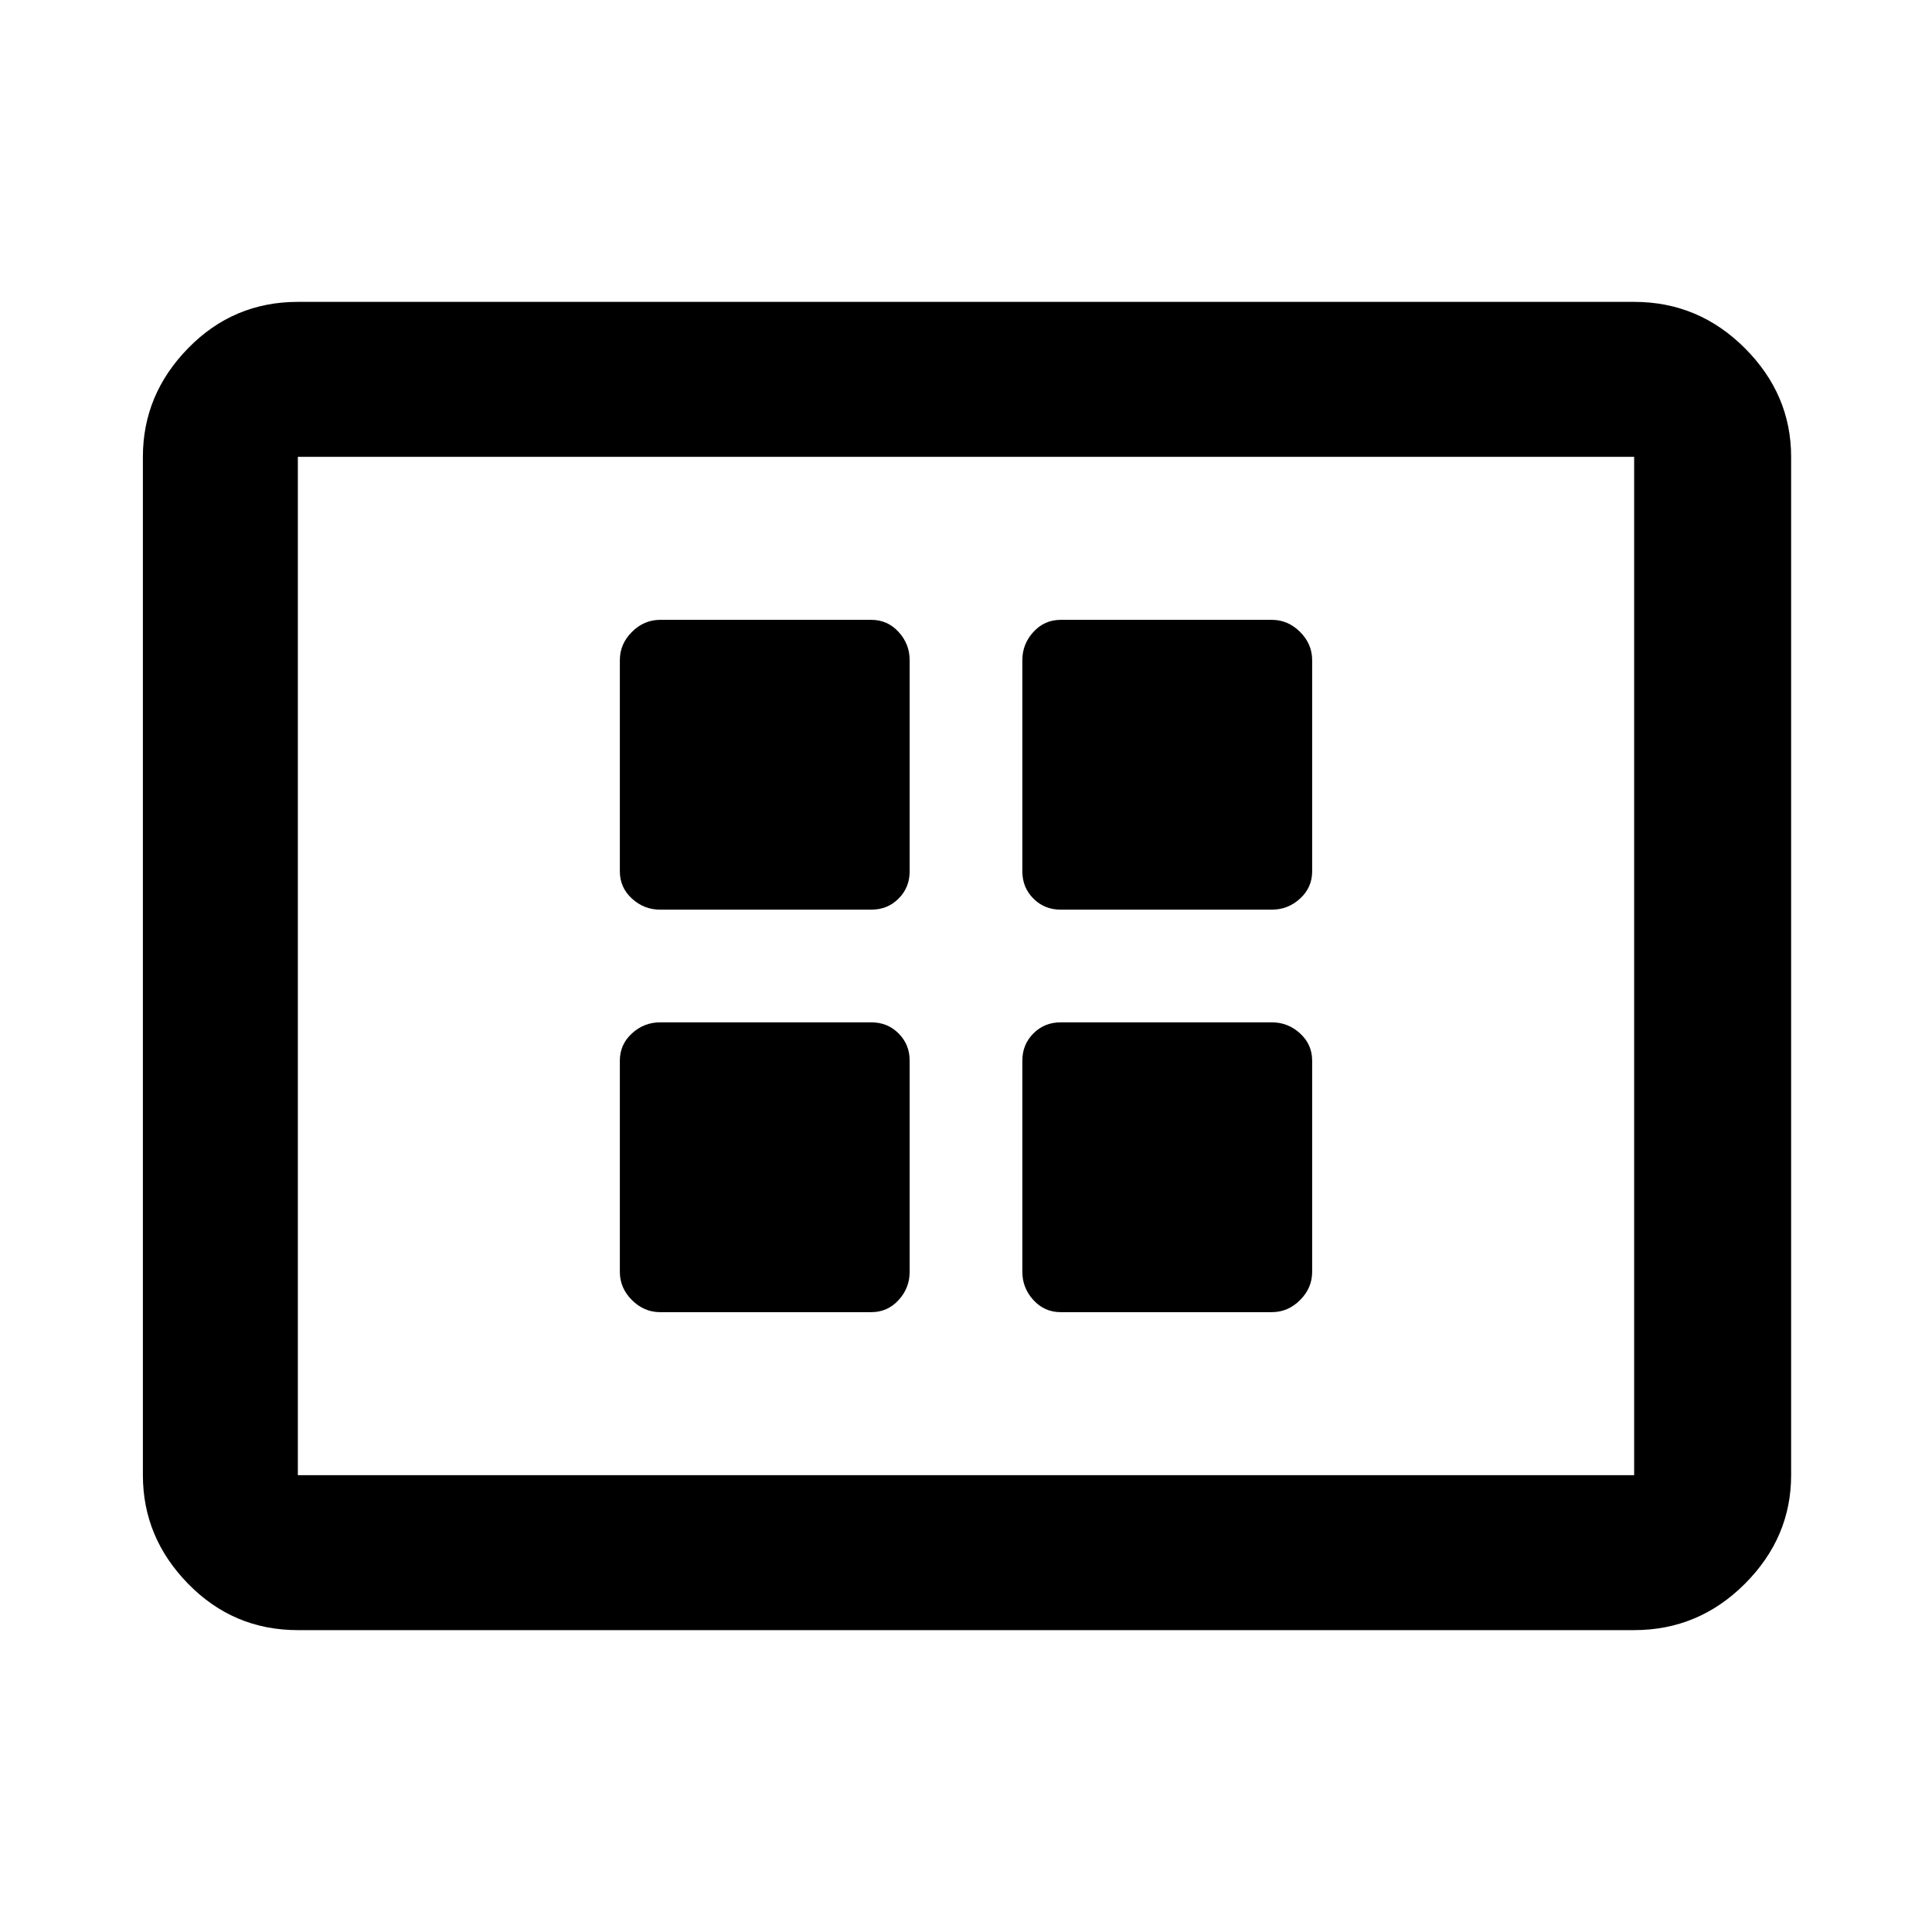 <svg xmlns="http://www.w3.org/2000/svg" height="48" width="48"><path d="M16.4 22.6h5.25q.4 0 .675-.275t.275-.675V16.4q0-.4-.275-.7-.275-.3-.675-.3H16.4q-.4 0-.7.3-.3.3-.3.7v5.25q0 .4.3.675t.7.275Zm9.95 0h5.25q.4 0 .7-.275.3-.275.3-.675V16.4q0-.4-.3-.7-.3-.3-.7-.3h-5.25q-.4 0-.675.3t-.275.7v5.25q0 .4.275.675t.675.275Zm-9.95 10h5.25q.4 0 .675-.3t.275-.7v-5.25q0-.4-.275-.675t-.675-.275H16.4q-.4 0-.7.275-.3.275-.3.675v5.25q0 .4.3.7.3.3.7.3Zm9.95 0h5.25q.4 0 .7-.3.3-.3.3-.7v-5.25q0-.4-.3-.675t-.7-.275h-5.25q-.4 0-.675.275t-.275.675v5.25q0 .4.275.7.275.3.675.3ZM7.4 40.5q-1.6 0-2.725-1.15t-1.125-2.7v-25.3q0-1.55 1.125-2.7Q5.8 7.5 7.4 7.5h33.2q1.6 0 2.75 1.15t1.15 2.7v25.3q0 1.55-1.15 2.7-1.15 1.15-2.75 1.15Zm0-3.85v-25.3 25.3Zm0 0h33.2v-25.3H7.4v25.3Z"/></svg>